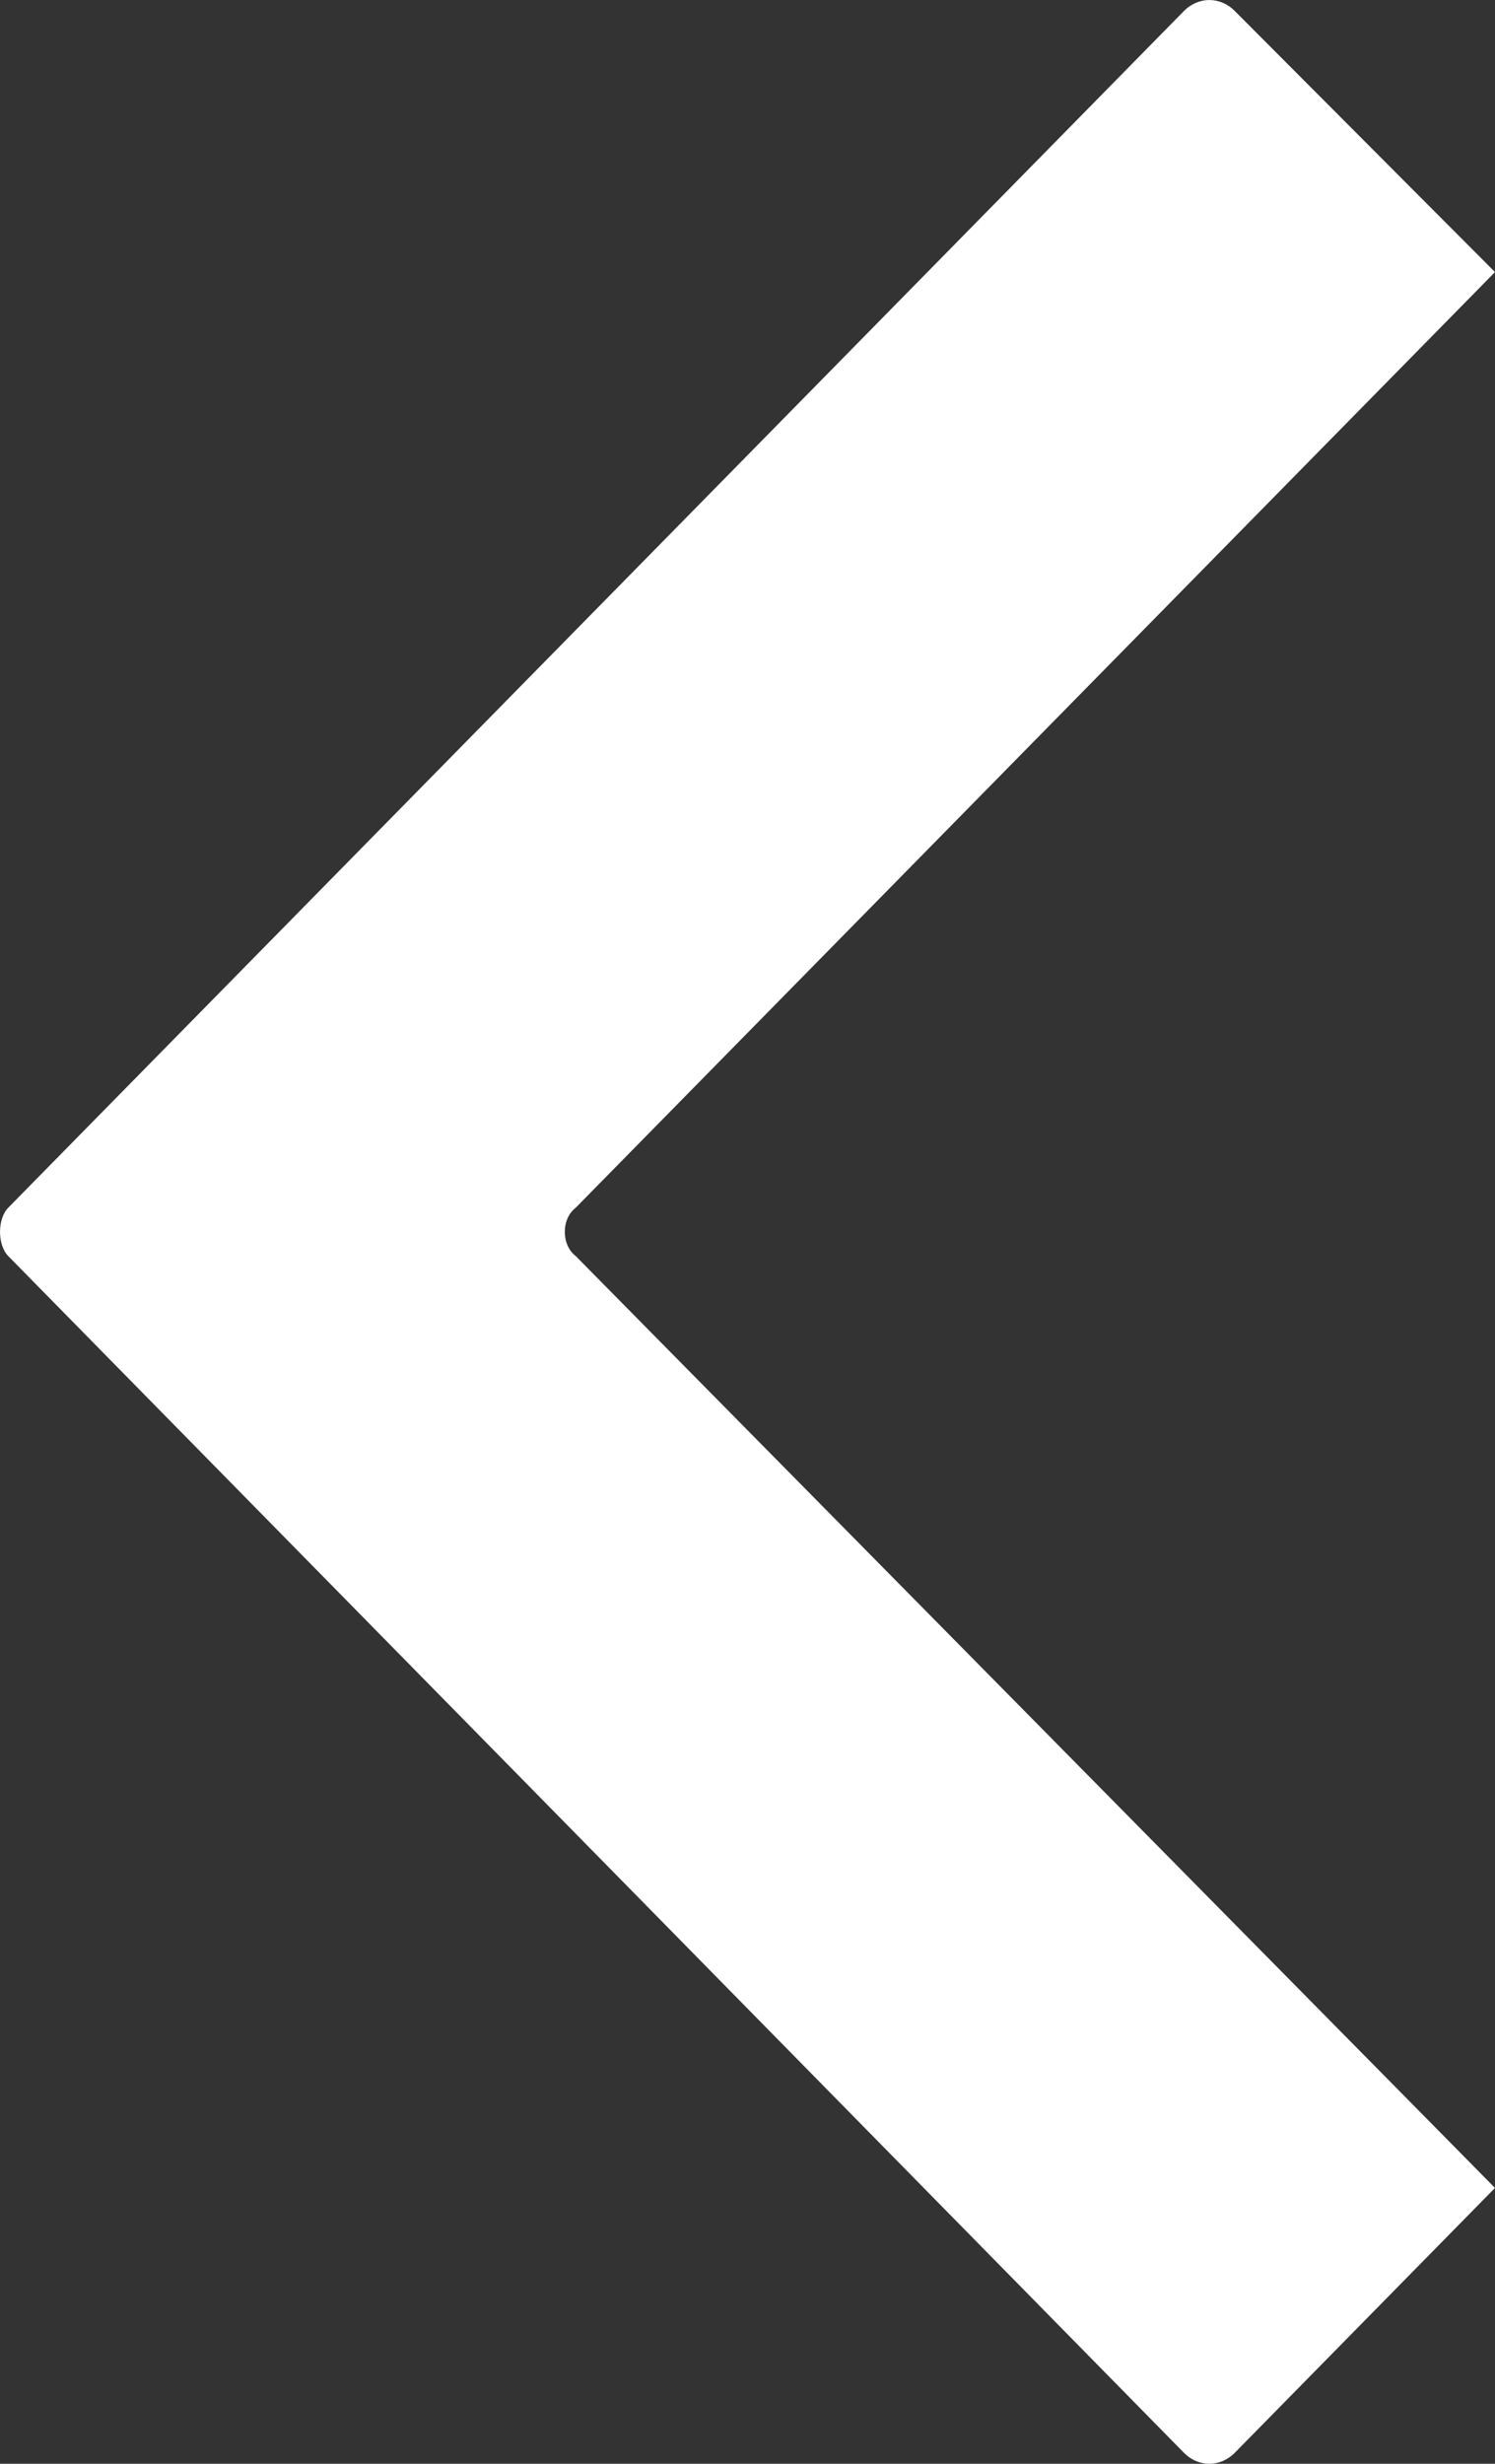 <?xml version="1.0" encoding="UTF-8"?>
<svg width="17px" height="28px" viewBox="0 0 17 28" version="1.1" xmlns="http://www.w3.org/2000/svg" xmlns:xlink="http://www.w3.org/1999/xlink">
    <rect x="0" y="0" width="17" height="28" fill="#333333" stroke="none"/>
    <title>arrow-left</title>
    <g id="Page-1" stroke="none" stroke-width="1" fill="none" fill-rule="evenodd">
        <g id="arrow-left" fill="#FFFFFF" fill-rule="nonzero">
            <g id="left-arrow" transform="translate(8.5, 14) scale(-1, 1) translate(-8.5, -14) ">
                <g id="Fill-1-Clipped">
                    <path d="M3.539,0.127 L16.906,13.725 C17.031,13.852 17.031,14.148 16.906,14.275 L3.539,27.873 C3.373,28.042 3.123,28.042 2.957,27.873 L0,24.865 L10.453,14.275 C10.619,14.148 10.619,13.852 10.453,13.725 L0,3.092 L2.957,0.127 C3.123,-0.042 3.373,-0.042 3.539,0.127" id="Fill-1"></path>
                </g>
            </g>
        </g>
    </g>
</svg>
